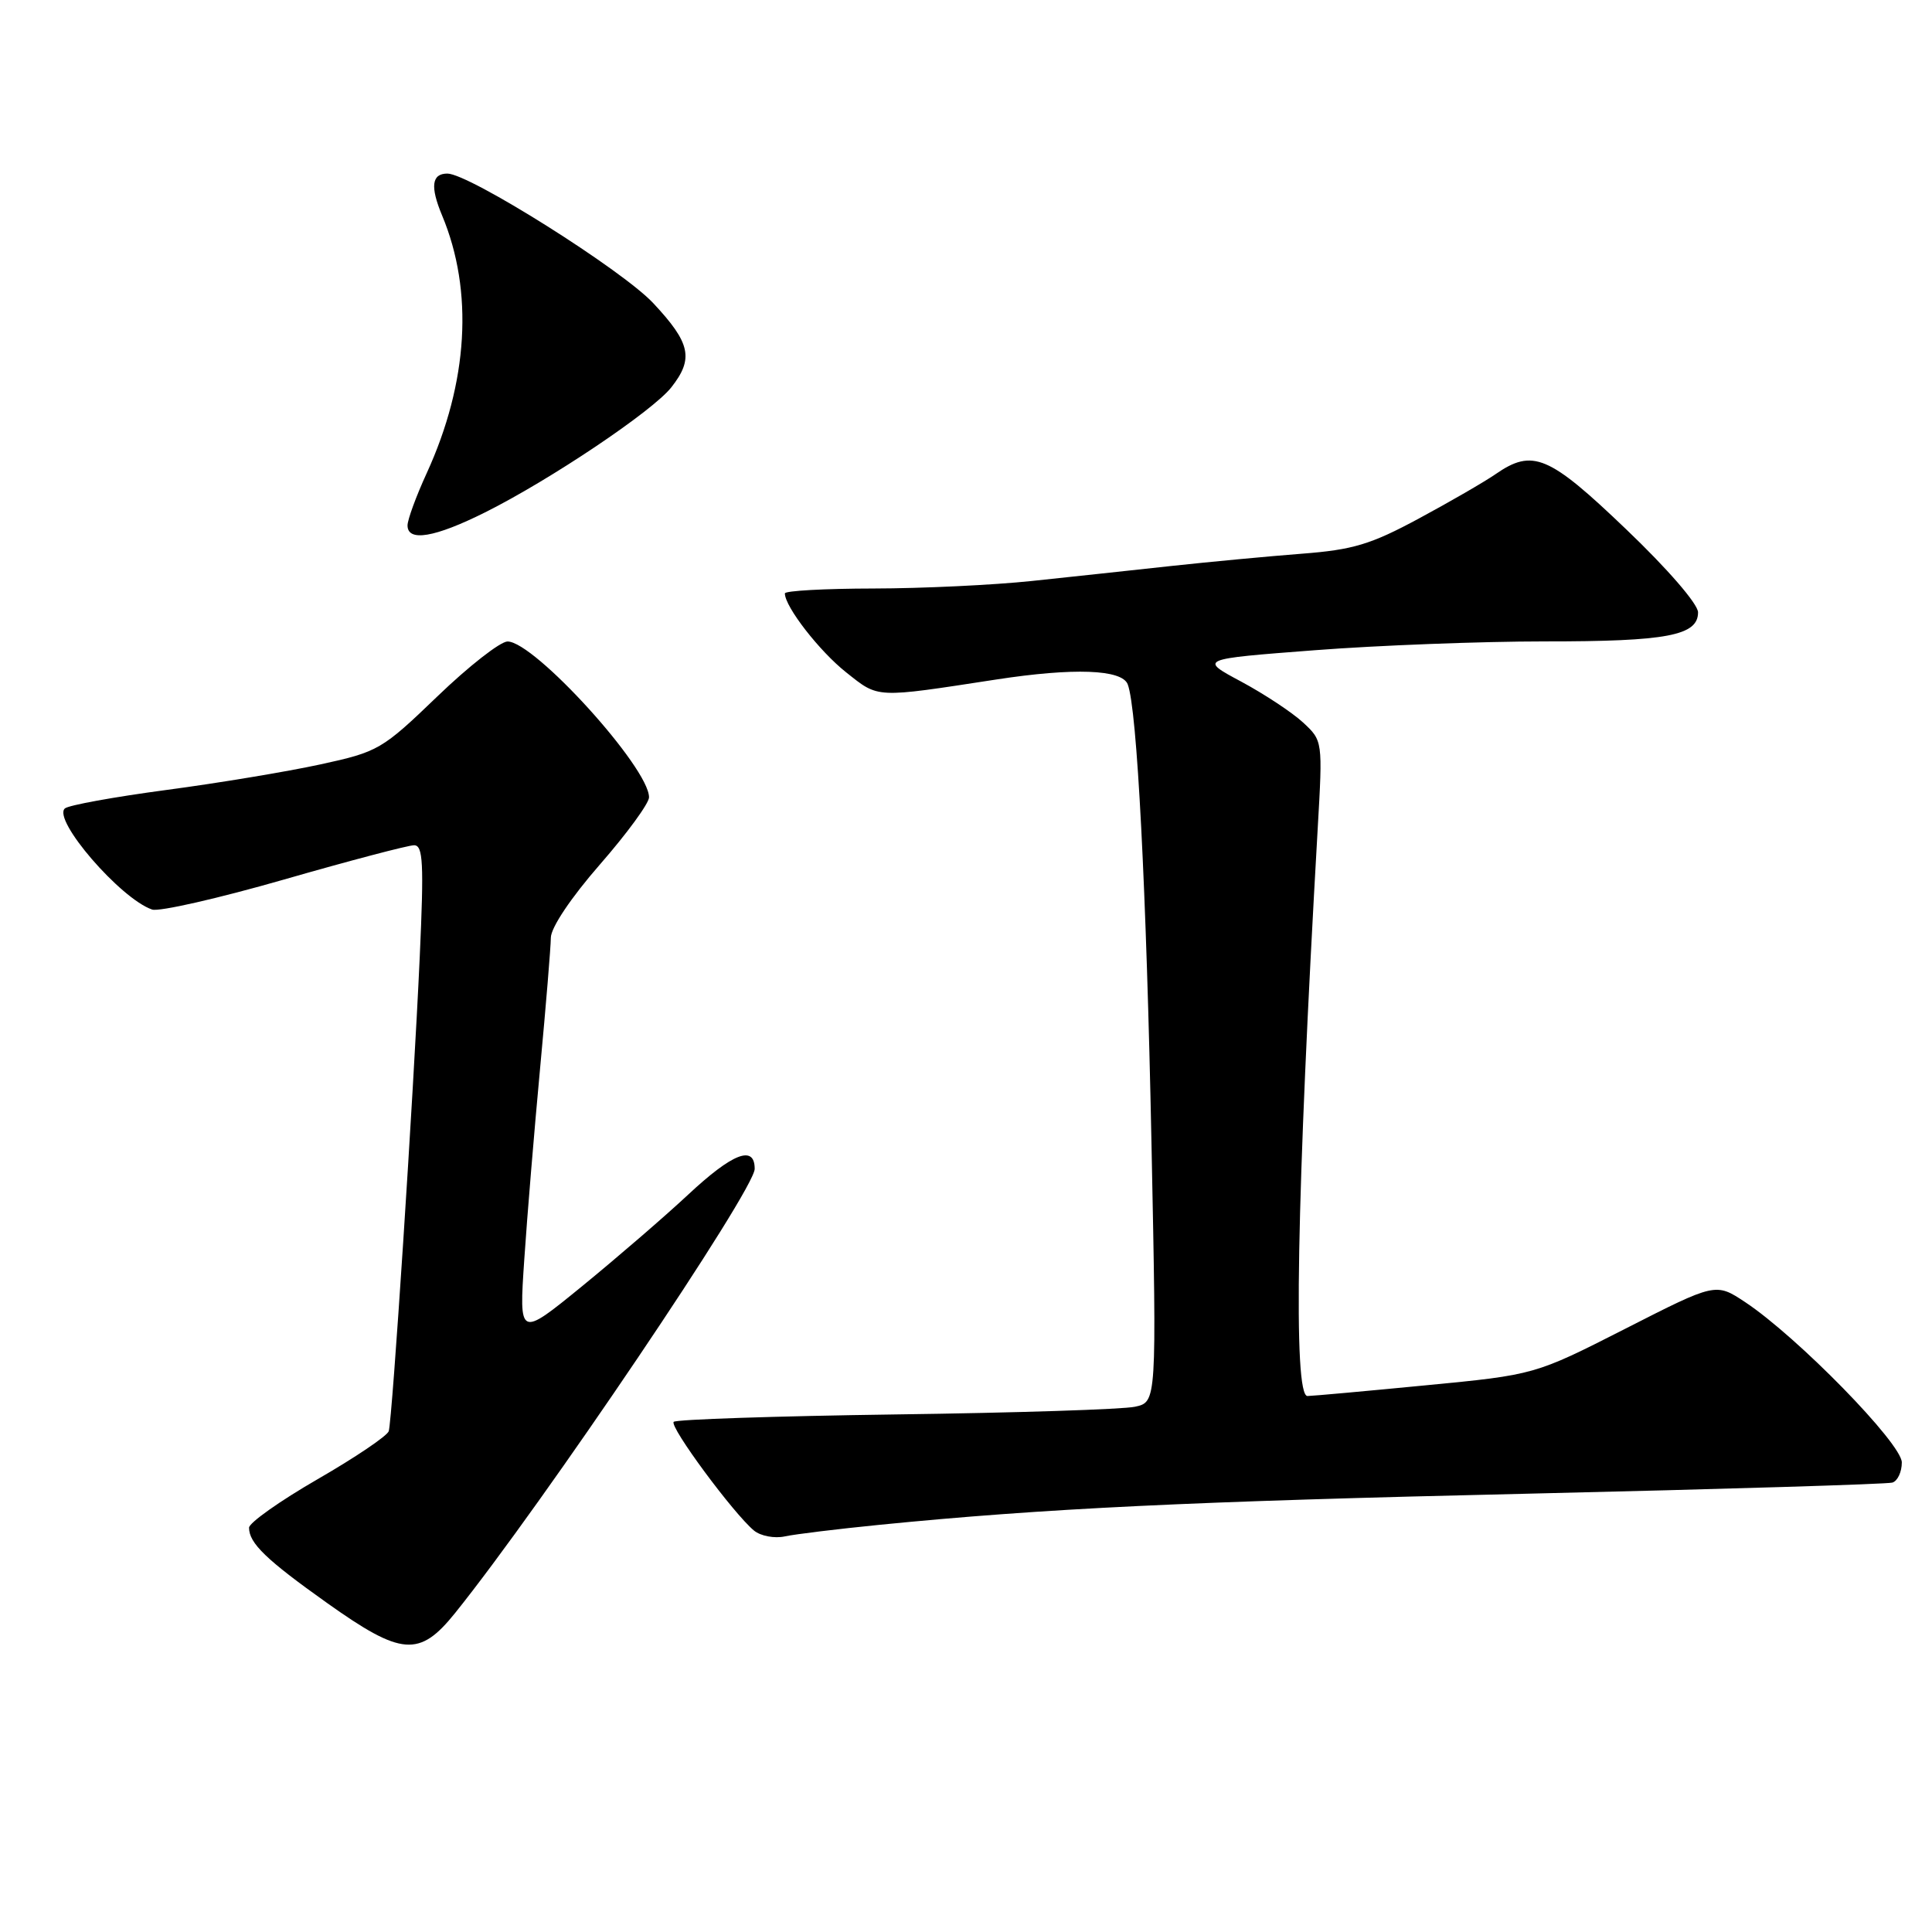 <?xml version="1.0" encoding="UTF-8" standalone="no"?>
<!DOCTYPE svg PUBLIC "-//W3C//DTD SVG 1.1//EN" "http://www.w3.org/Graphics/SVG/1.1/DTD/svg11.dtd" >
<svg xmlns="http://www.w3.org/2000/svg" xmlns:xlink="http://www.w3.org/1999/xlink" version="1.1" viewBox="0 0 256 256">
 <g >
 <path fill="currentColor"
d=" M 60.29 213.75 C 71.87 199.35 100.00 157.66 100.00 154.88 C 100.00 151.66 97.08 152.79 91.18 158.30 C 88.05 161.22 81.73 166.67 77.13 170.43 C 68.77 177.25 68.77 177.25 69.47 166.88 C 69.85 161.17 70.80 149.75 71.57 141.50 C 72.34 133.25 72.98 125.49 72.99 124.25 C 73.00 122.91 75.66 118.94 79.50 114.54 C 83.08 110.44 86.00 106.44 86.00 105.65 C 86.00 101.72 70.81 85.00 67.25 85.00 C 66.29 85.01 62.10 88.28 57.94 92.29 C 50.62 99.33 50.13 99.62 42.44 101.29 C 38.07 102.24 28.88 103.77 22.00 104.68 C 15.12 105.60 9.10 106.69 8.60 107.12 C 6.90 108.59 15.97 119.10 20.16 120.52 C 21.08 120.83 28.94 119.04 37.64 116.54 C 46.33 114.04 54.09 112.00 54.87 112.00 C 56.06 112.00 56.18 114.36 55.62 126.75 C 54.77 145.44 51.98 188.13 51.51 189.64 C 51.31 190.26 47.07 193.13 42.07 196.01 C 37.08 198.89 33.00 201.78 33.00 202.43 C 33.00 204.48 35.27 206.67 43.36 212.42 C 53.21 219.42 55.57 219.61 60.29 213.75 Z  M 116.50 202.05 C 138.46 199.87 157.53 198.95 202.50 197.92 C 228.35 197.32 250.06 196.66 250.75 196.45 C 251.44 196.24 252.00 195.04 252.00 193.78 C 252.00 191.28 238.14 177.11 231.23 172.53 C 227.34 169.96 227.34 169.96 215.35 176.07 C 203.36 182.17 203.36 182.17 188.93 183.56 C 180.99 184.33 173.94 184.97 173.25 184.98 C 171.33 185.01 171.80 158.63 174.60 109.83 C 175.27 98.16 175.27 98.16 172.67 95.74 C 171.23 94.41 167.54 91.97 164.47 90.32 C 158.88 87.33 158.88 87.33 174.19 86.16 C 182.61 85.51 196.33 84.99 204.68 84.99 C 220.88 85.00 225.00 84.22 225.00 81.14 C 225.00 80.04 220.99 75.40 215.46 70.12 C 205.20 60.30 203.09 59.42 198.15 62.84 C 196.69 63.85 192.12 66.49 188.00 68.71 C 181.64 72.14 179.28 72.85 172.50 73.37 C 168.10 73.71 160.34 74.44 155.25 74.99 C 150.16 75.55 141.84 76.44 136.75 76.98 C 131.66 77.52 122.21 77.97 115.75 77.98 C 109.29 77.99 104.00 78.28 104.00 78.63 C 104.00 80.39 108.58 86.29 112.12 89.09 C 116.48 92.55 115.84 92.52 132.00 90.04 C 142.28 88.46 148.67 88.69 149.43 90.68 C 150.67 93.90 151.90 117.73 152.58 151.64 C 153.27 185.78 153.27 185.78 150.39 186.40 C 148.80 186.75 134.53 187.21 118.67 187.42 C 102.82 187.64 89.59 188.08 89.27 188.40 C 88.66 189.01 97.20 200.57 99.91 202.81 C 100.79 203.53 102.62 203.88 104.00 203.58 C 105.38 203.28 111.00 202.60 116.50 202.05 Z  M 64.28 67.89 C 72.91 63.58 86.49 54.46 88.95 51.33 C 91.95 47.52 91.51 45.46 86.55 40.16 C 82.43 35.76 62.16 23.00 59.28 23.00 C 57.20 23.00 56.98 24.72 58.58 28.55 C 62.77 38.57 62.05 50.67 56.54 62.70 C 55.14 65.75 54.00 68.86 54.00 69.62 C 54.00 71.83 57.60 71.23 64.28 67.89 Z "/>
</g>
</svg>